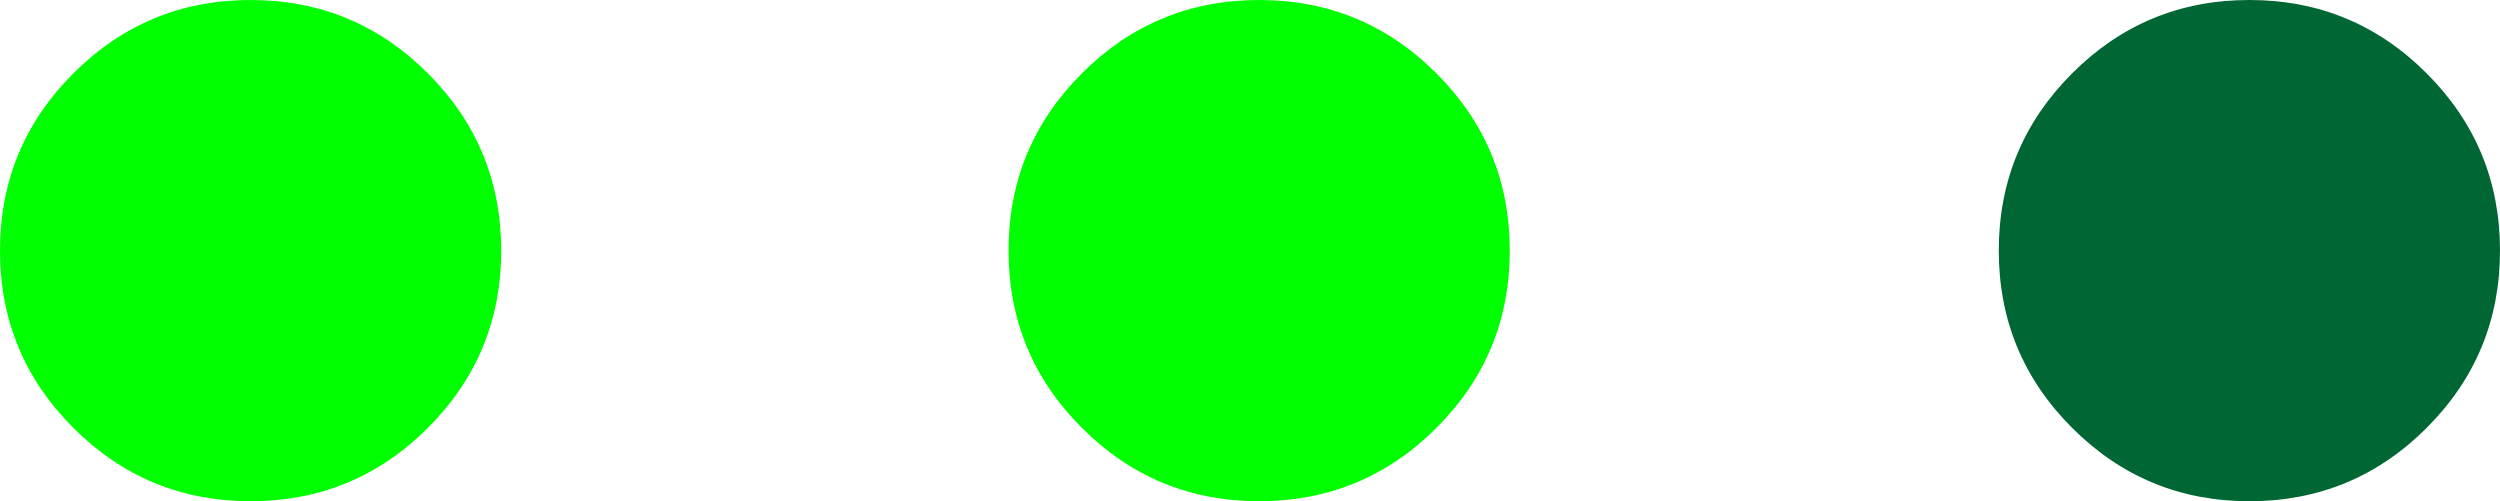 <?xml version="1.0" encoding="UTF-8" standalone="no"?>
<svg xmlns:ffdec="https://www.free-decompiler.com/flash" xmlns:xlink="http://www.w3.org/1999/xlink" ffdec:objectType="shape" height="4.1px" width="20.45px" xmlns="http://www.w3.org/2000/svg">
  <g transform="matrix(1.0, 0.0, 0.0, 1.0, -75.5, -33.1)">
    <path d="M87.85 35.15 Q87.85 36.0 87.25 36.6 86.65 37.2 85.8 37.2 84.95 37.2 84.35 36.6 83.75 36.0 83.75 35.15 83.75 34.3 84.35 33.7 84.95 33.1 85.8 33.1 86.65 33.1 87.25 33.7 87.85 34.3 87.85 35.15 M75.5 35.15 Q75.5 34.3 76.1 33.7 76.7 33.1 77.55 33.1 78.4 33.1 79.0 33.7 79.6 34.3 79.6 35.15 79.6 36.0 79.0 36.6 78.4 37.2 77.55 37.2 76.7 37.2 76.1 36.6 75.5 36.0 75.5 35.15" fill="#00ff00" fill-rule="evenodd" stroke="none"/>
    <path d="M95.35 33.7 Q95.95 34.3 95.95 35.15 95.95 36.0 95.35 36.6 94.75 37.2 93.9 37.2 93.05 37.2 92.45 36.6 91.85 36.0 91.85 35.15 91.85 34.3 92.45 33.7 93.05 33.1 93.9 33.1 94.75 33.1 95.35 33.7" fill="#006633" fill-rule="evenodd" stroke="none"/>
  </g>
</svg>
